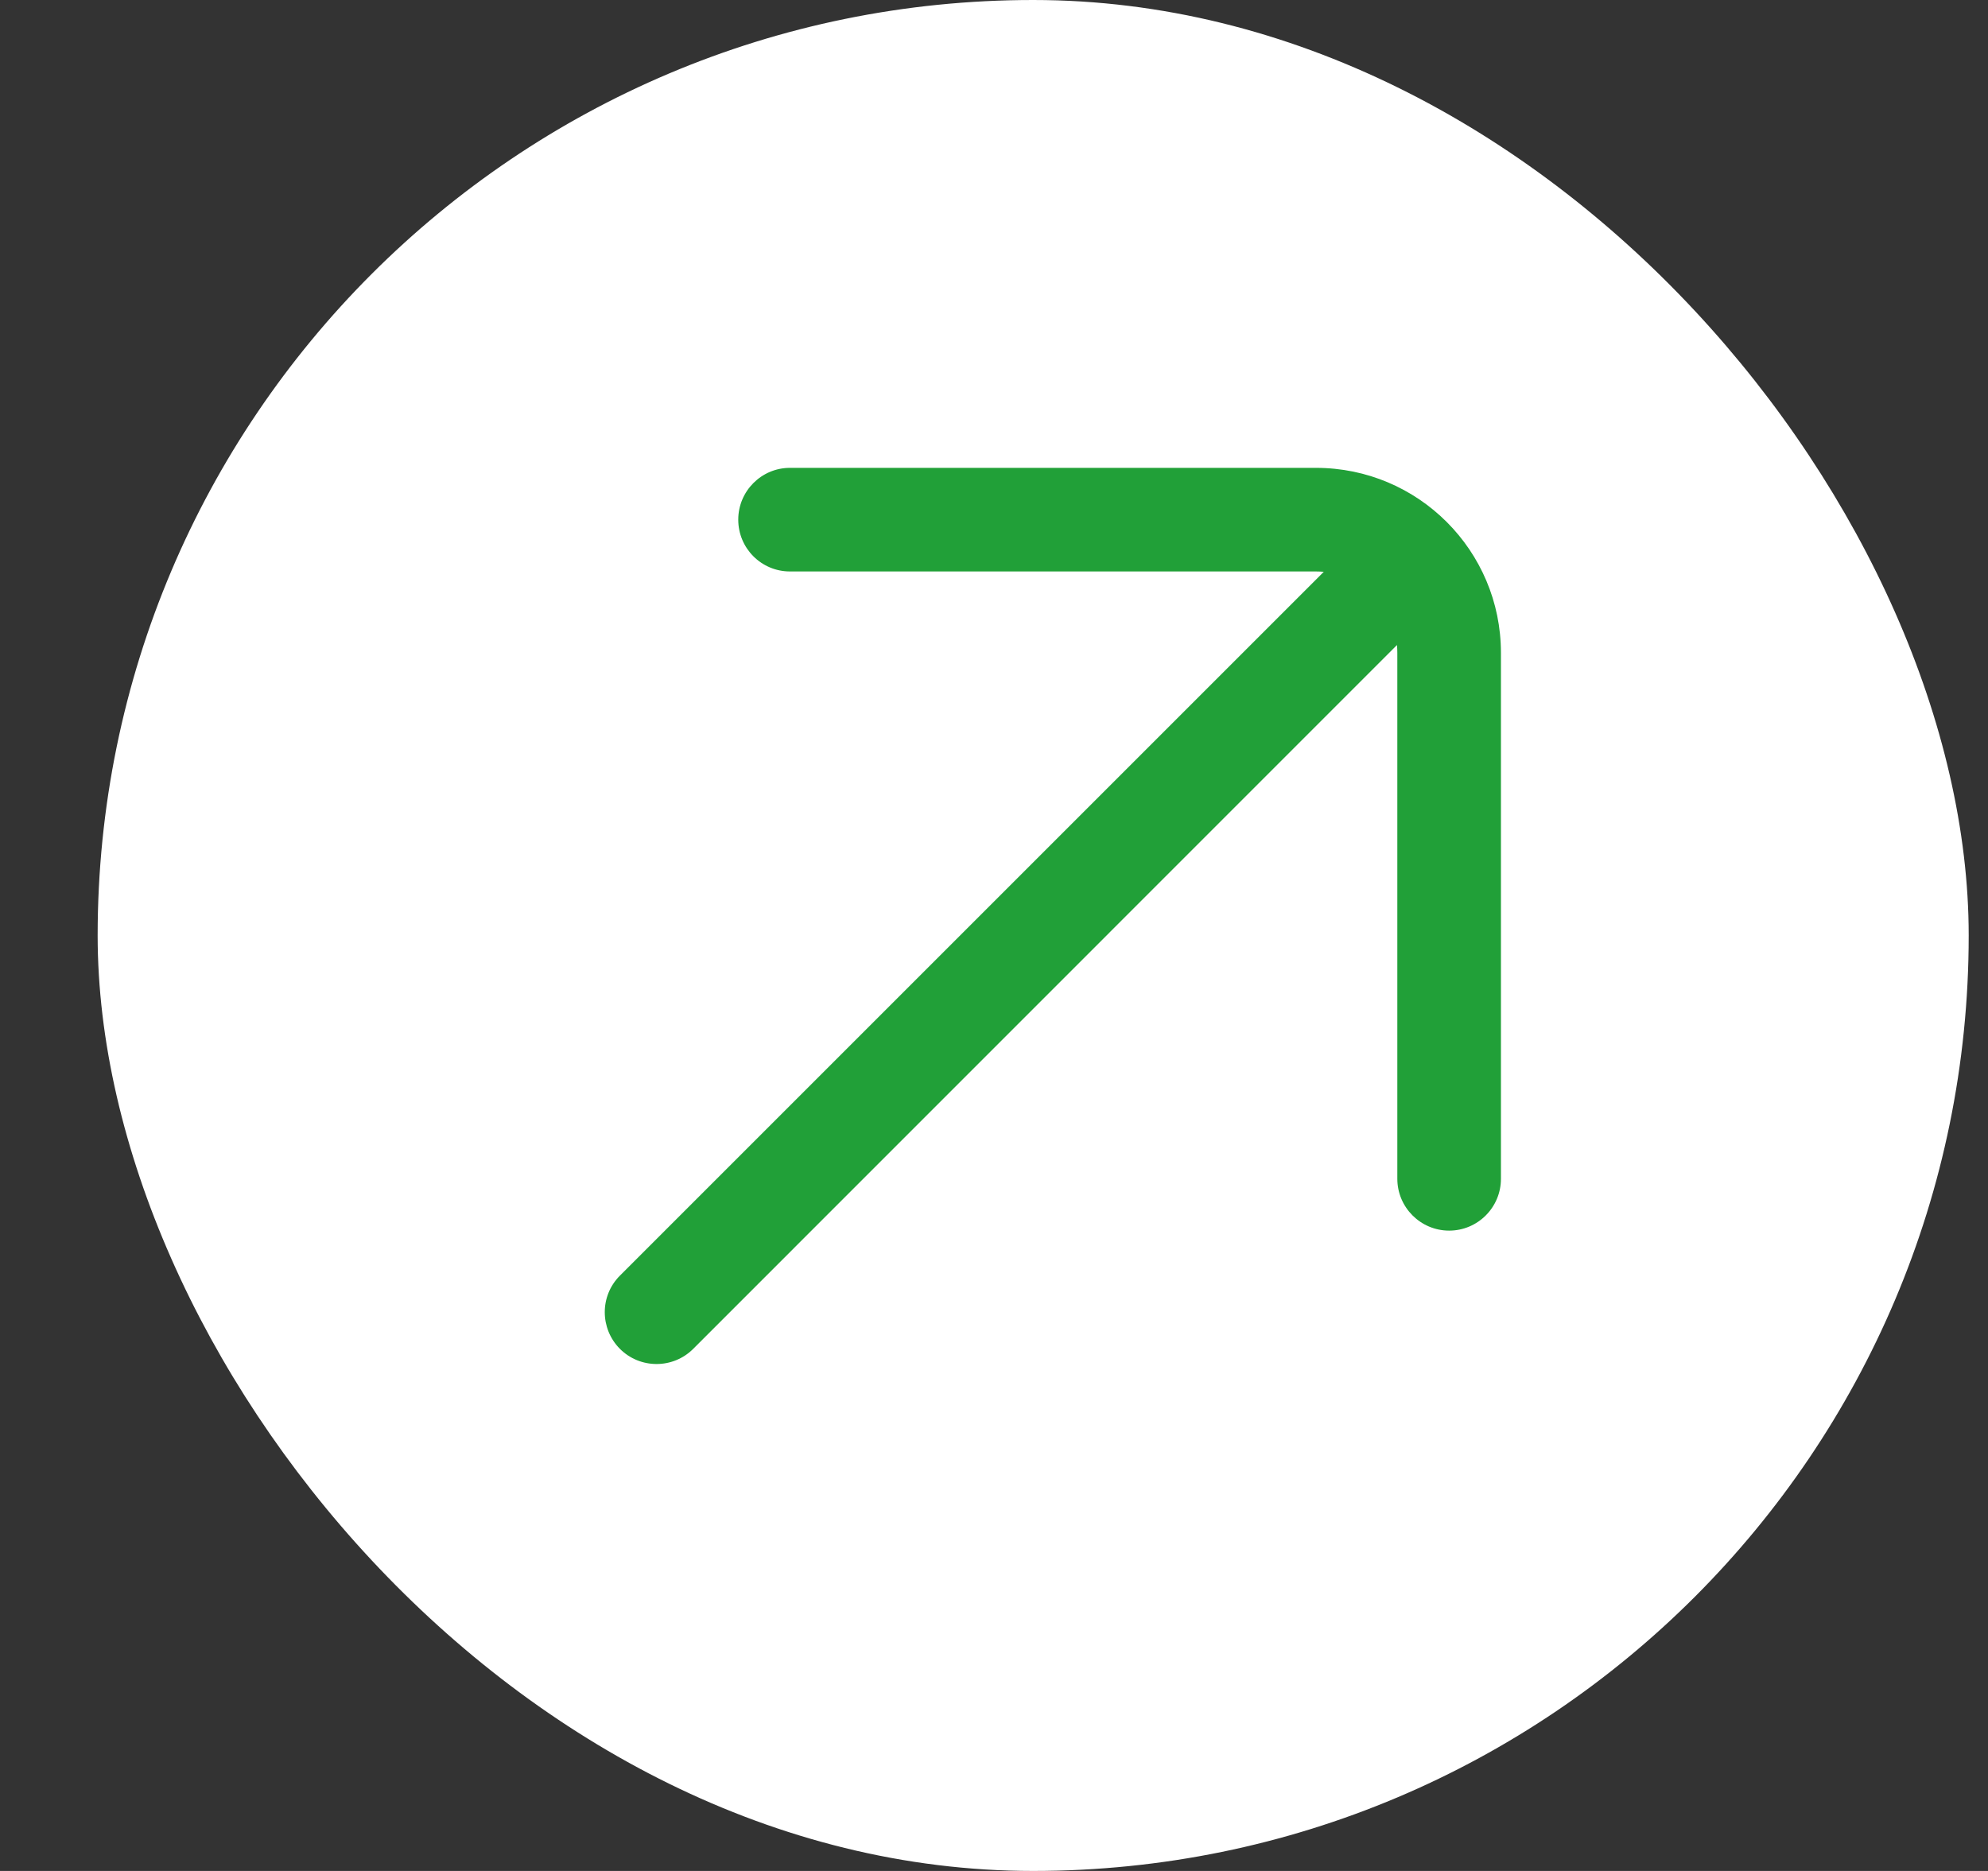 <svg width="17" height="16" viewBox="0 0 17 16" fill="none" xmlns="http://www.w3.org/2000/svg">
<rect x="0" y="0" width="17" height="16" fill="#333333" stroke="none"/>
<rect x="0.835" width="16" height="16" rx="8" fill="white"/>
<path d="M6.755 4.887C6.511 4.887 6.313 4.689 6.313 4.444C6.313 4.2 6.511 4.001 6.755 4.001L11.253 4.001C12.127 4.001 12.835 4.709 12.835 5.583V10.081C12.835 10.325 12.637 10.524 12.392 10.524C12.148 10.524 11.949 10.325 11.949 10.081V5.583C11.949 5.561 11.948 5.538 11.946 5.516L5.928 11.535C5.755 11.708 5.474 11.708 5.301 11.535C5.129 11.362 5.128 11.082 5.301 10.909L11.32 4.89C11.298 4.888 11.276 4.887 11.253 4.887L6.755 4.887Z" fill="#21A038"/>
</svg>
